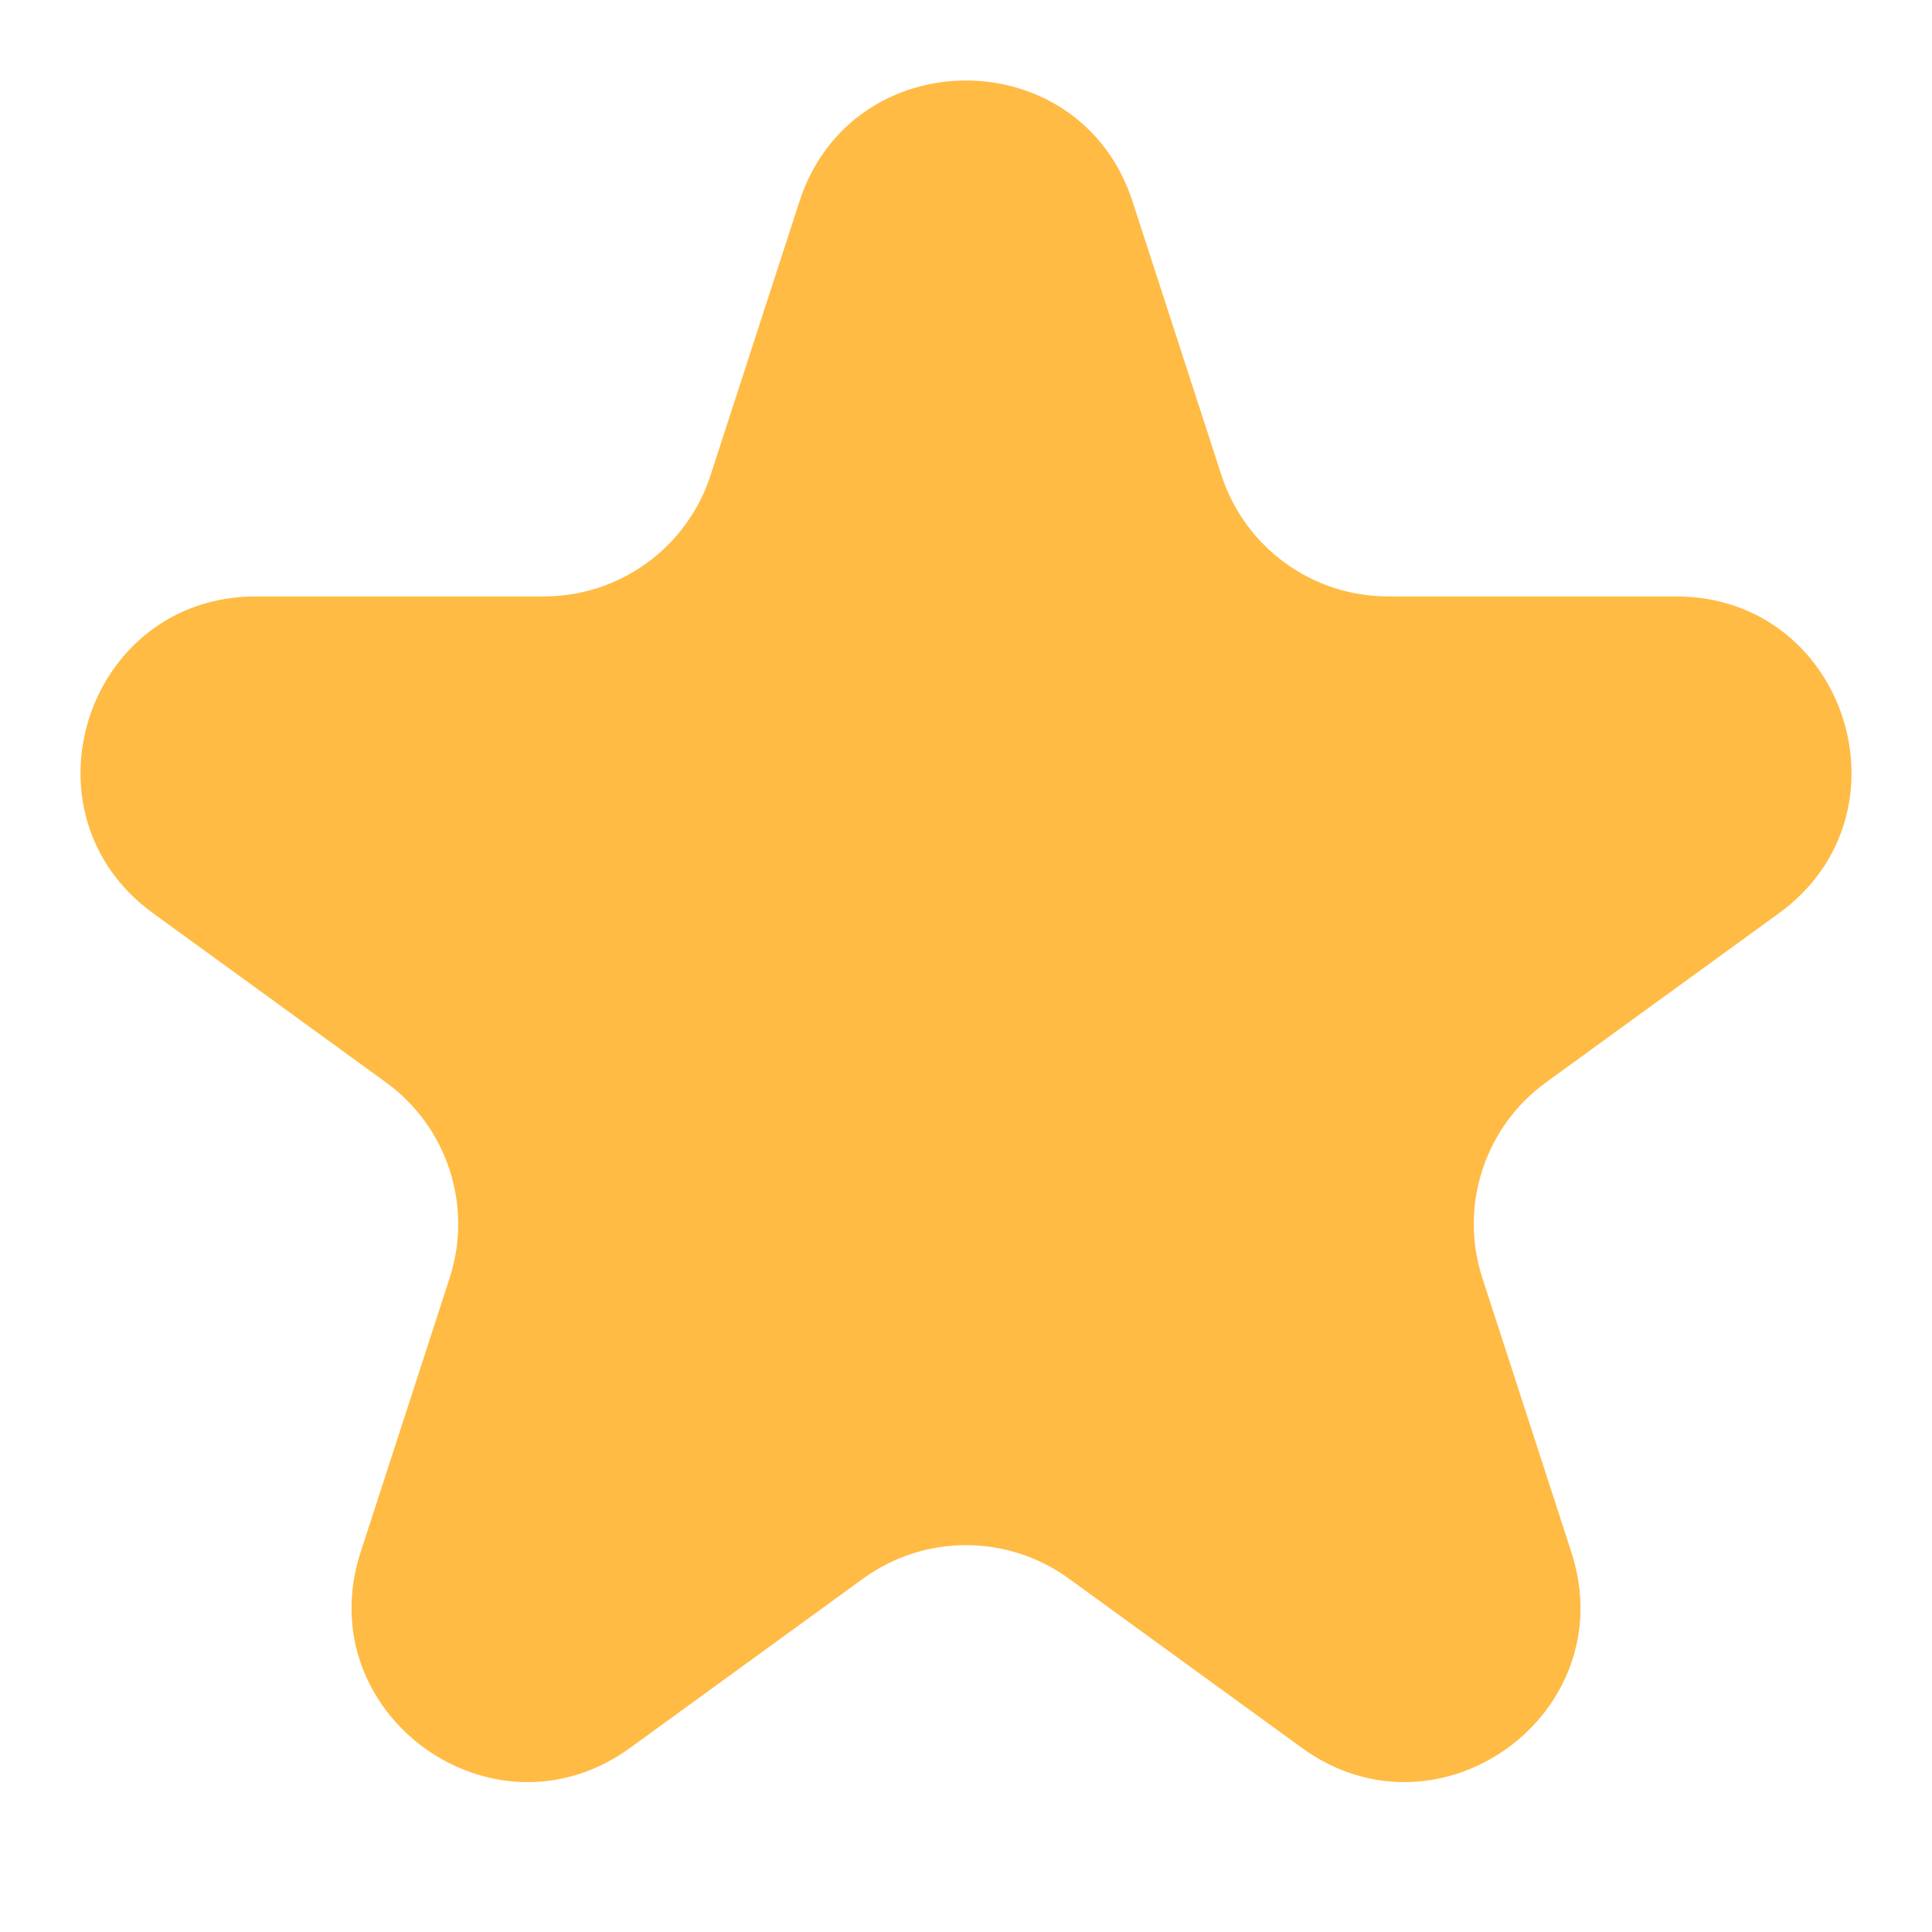 <svg width="24" height="24" viewBox="0 0 24 24" fill="none" xmlns="http://www.w3.org/2000/svg">
<path d="M9.931 2.503C10.582 0.499 13.418 0.499 14.069 2.503L15.174 5.906C15.466 6.802 16.301 7.409 17.243 7.409H20.821C22.928 7.409 23.804 10.105 22.099 11.344L19.205 13.446C18.442 14 18.123 14.982 18.415 15.878L19.52 19.281C20.171 21.285 17.878 22.951 16.173 21.713L13.278 19.61C12.516 19.056 11.484 19.056 10.722 19.61L7.827 21.713C6.122 22.951 3.829 21.285 4.48 19.281L5.585 15.878C5.877 14.982 5.558 14 4.795 13.446L1.901 11.344C0.196 10.105 1.072 7.409 3.179 7.409H6.757C7.699 7.409 8.535 6.802 8.826 5.906L9.931 2.503Z" fill="#FFBB44"/>
</svg>
